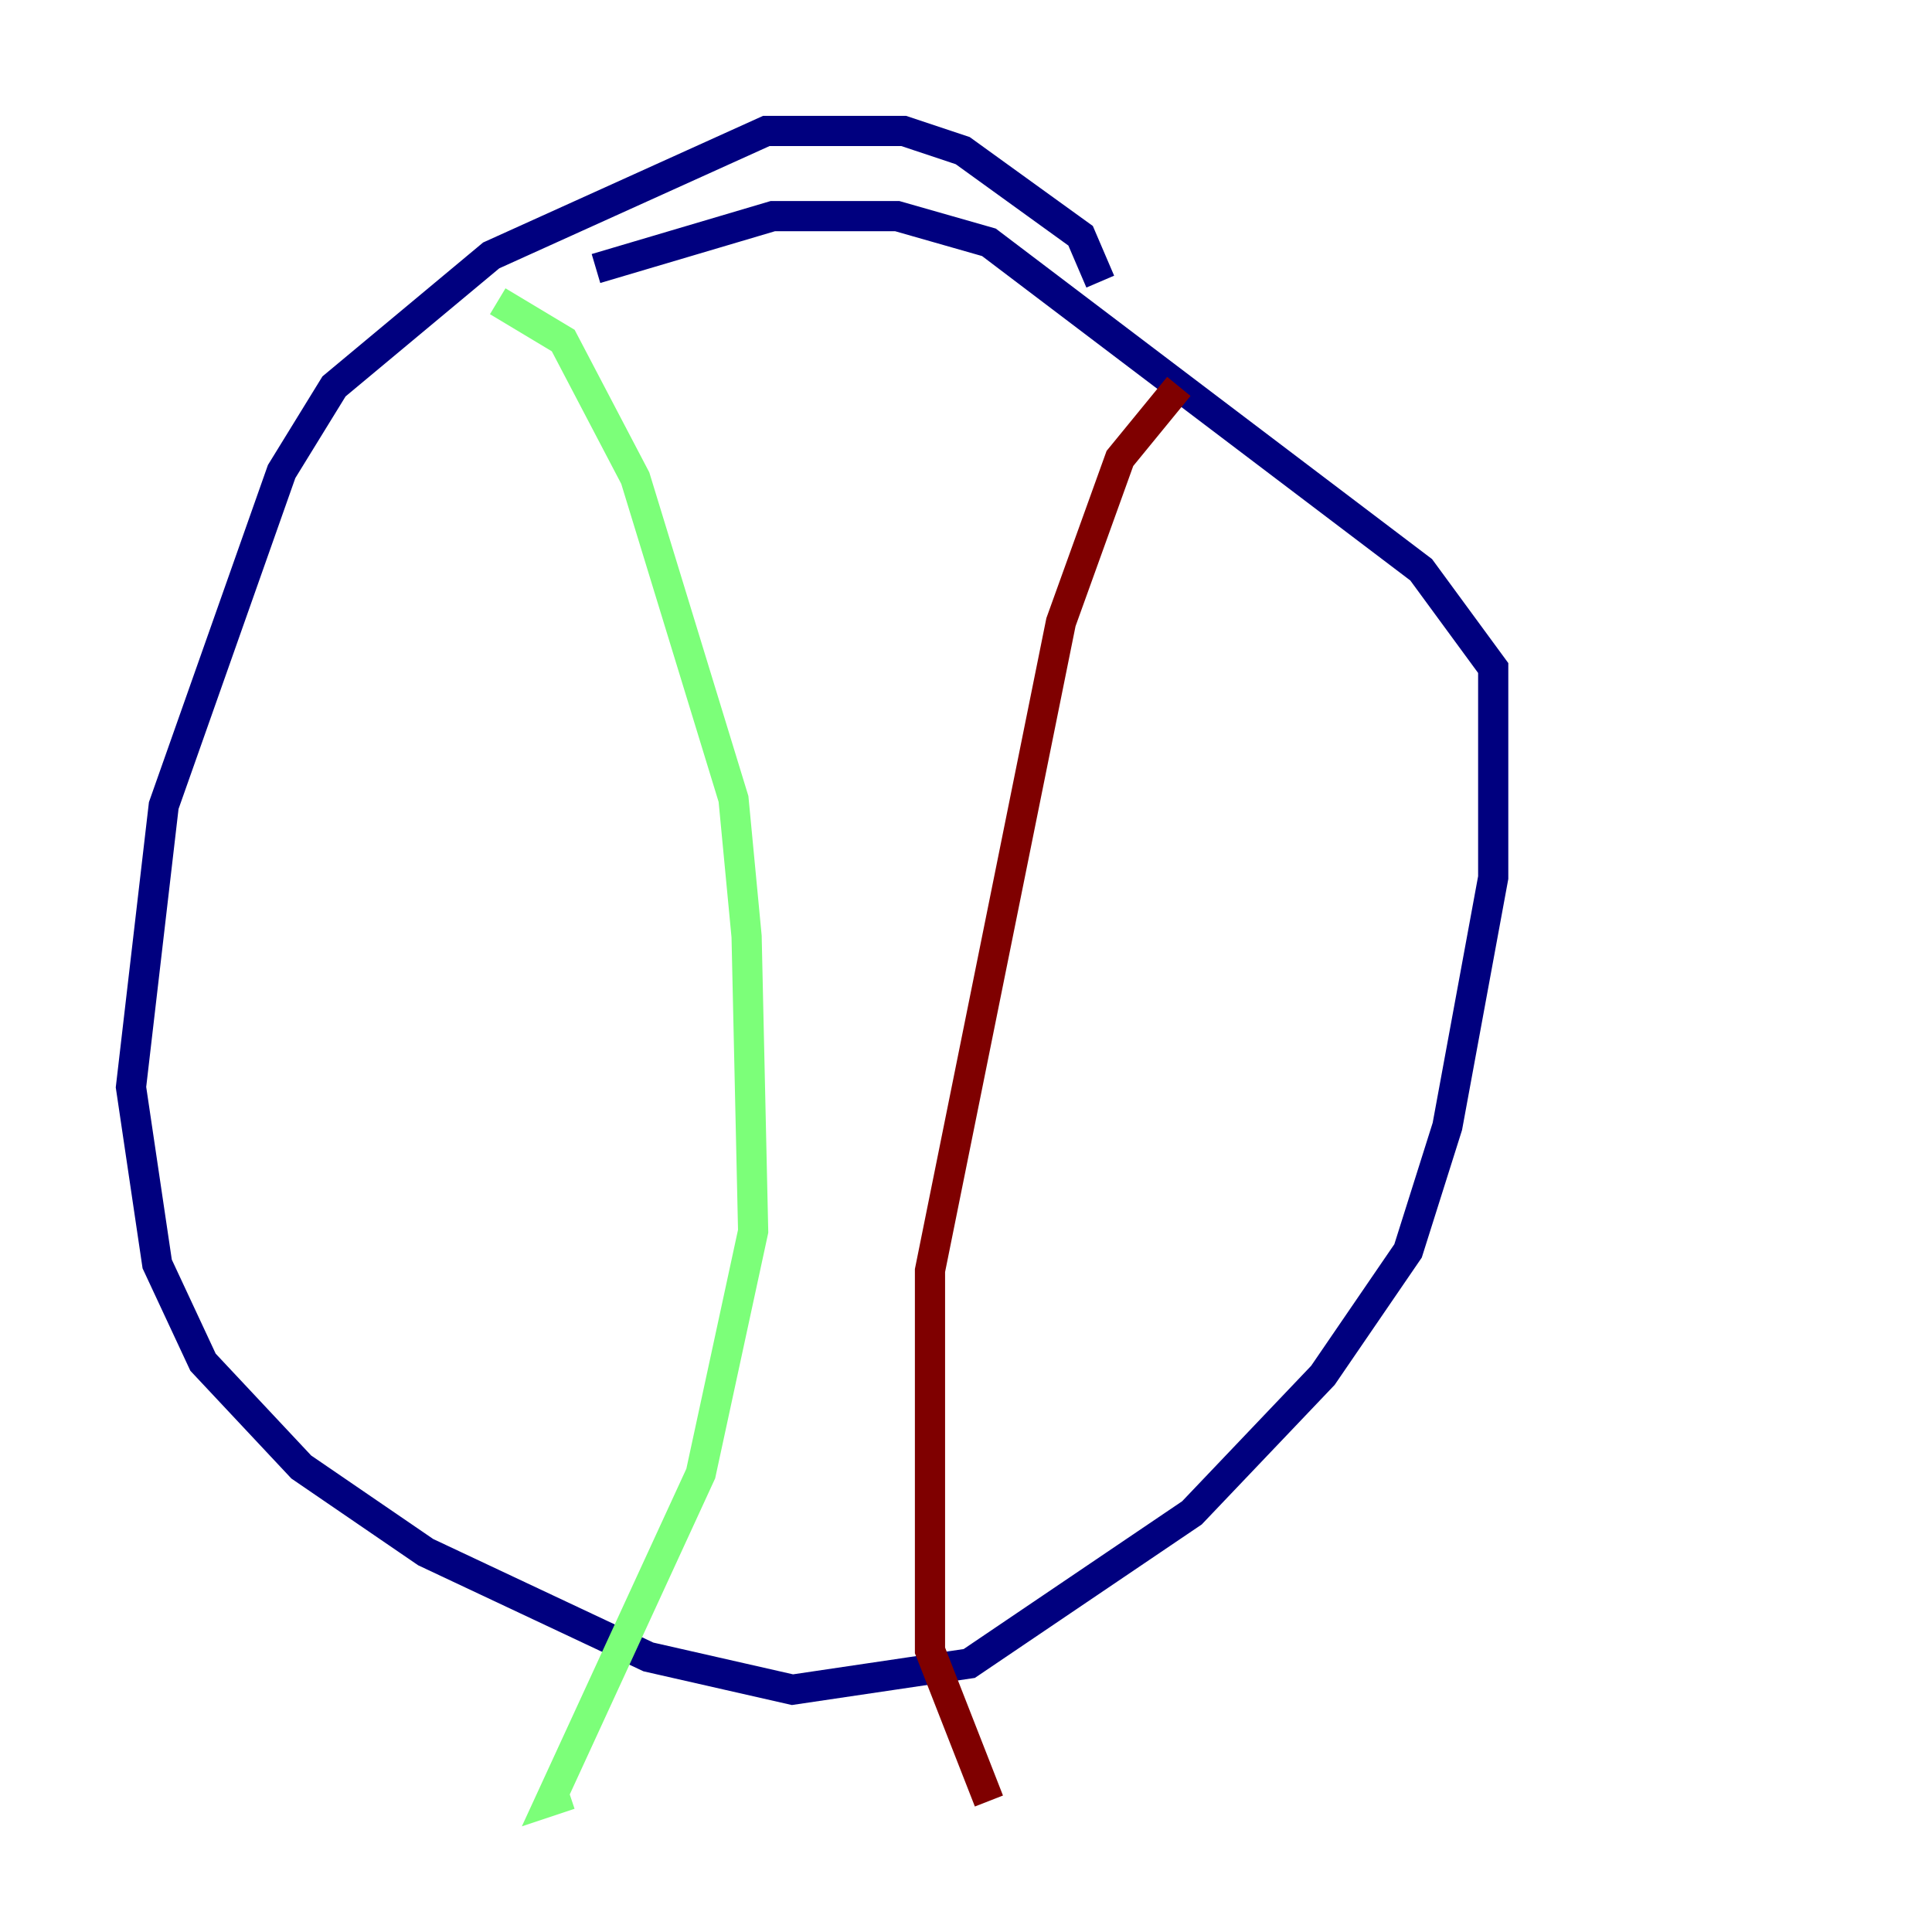 <?xml version="1.0" encoding="utf-8" ?>
<svg baseProfile="tiny" height="128" version="1.2" viewBox="0,0,128,128" width="128" xmlns="http://www.w3.org/2000/svg" xmlns:ev="http://www.w3.org/2001/xml-events" xmlns:xlink="http://www.w3.org/1999/xlink"><defs /><polyline fill="none" points="72.895,18.658 71.593,15.62 63.783,9.98 59.878,8.678 50.766,8.678 32.542,16.922 22.129,25.6 18.658,31.241 10.848,53.37 8.678,72.027 10.414,83.742 13.451,90.251 19.959,97.193 28.203,102.834 42.956,109.776 52.502,111.946 64.217,110.21 78.969,100.231 87.647,91.119 93.288,82.875 95.891,74.63 98.929,58.142 98.929,44.258 94.156,37.749 65.519,16.054 59.444,14.319 51.2,14.319 39.485,17.79" stroke="#00007f" stroke-width="2" /><polyline fill="none" points="32.976,19.959 37.315,22.563 42.088,31.675 48.597,52.936 49.464,62.047 49.898,81.573 46.427,97.627 36.447,119.322 37.749,118.888" stroke="#7cff79" stroke-width="2" /><polyline fill="none" points="78.102,25.6 74.197,30.373 70.291,41.22 61.614,84.176 61.614,109.342 65.519,119.322" stroke="#7f0000" stroke-width="2" /></svg>
